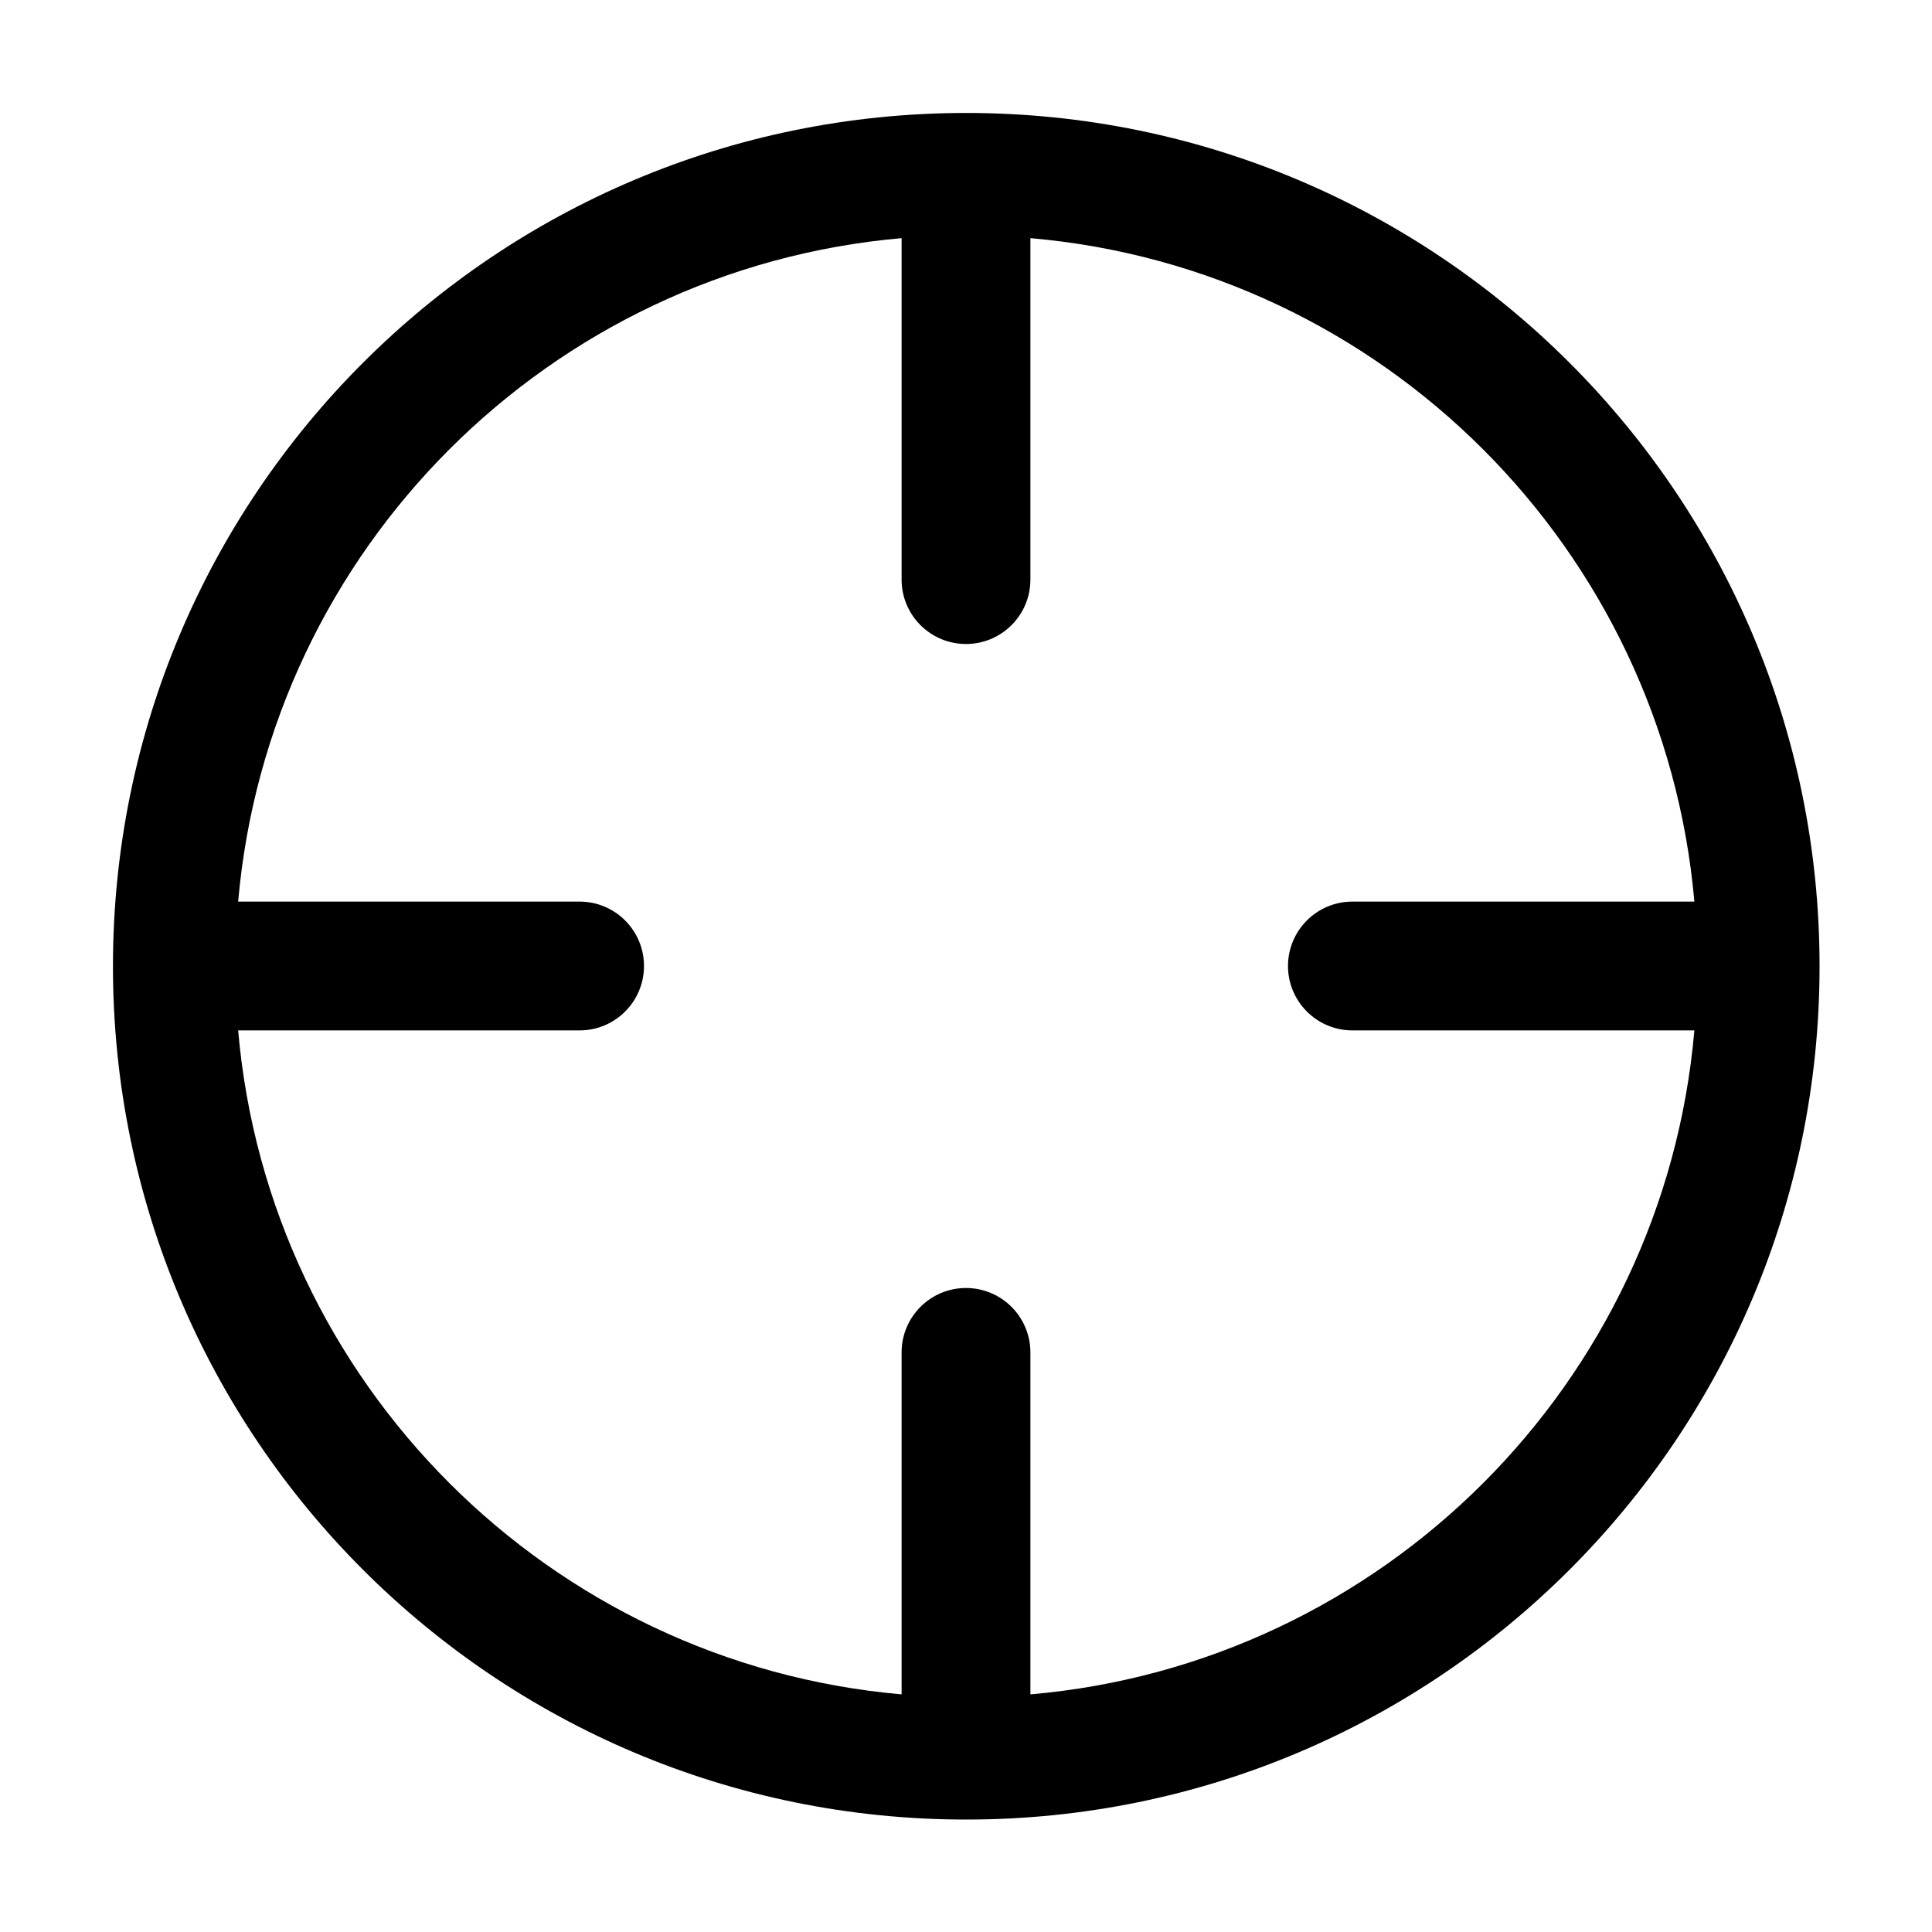 <svg width="15" height="15" viewBox="0 0 15 15" fill="none" xmlns="http://www.w3.org/2000/svg">
<path fill-rule="evenodd" clip-rule="evenodd" d="M0.877 7.502C0.877 3.843 3.843 0.877 7.502 0.877C11.161 0.877 14.127 3.843 14.127 7.502C14.127 11.161 11.161 14.127 7.502 14.127C3.843 14.127 0.877 11.161 0.877 7.502ZM1.849 7C2.088 4.266 4.266 2.088 7 1.849V4.5C7 4.776 7.224 5 7.5 5C7.776 5 8 4.776 8 4.5V1.849C10.736 2.086 12.915 4.265 13.155 7H10.5C10.224 7 10 7.224 10 7.5C10 7.776 10.224 8 10.5 8H13.155C12.918 10.737 10.737 12.918 8 13.155V10.5C8 10.224 7.776 10 7.5 10C7.224 10 7 10.224 7 10.5V13.155C4.265 12.915 2.086 10.736 1.849 8H4.5C4.776 8 5 7.776 5 7.5C5 7.224 4.776 7 4.5 7H1.849Z" fill="black"/>
</svg>
